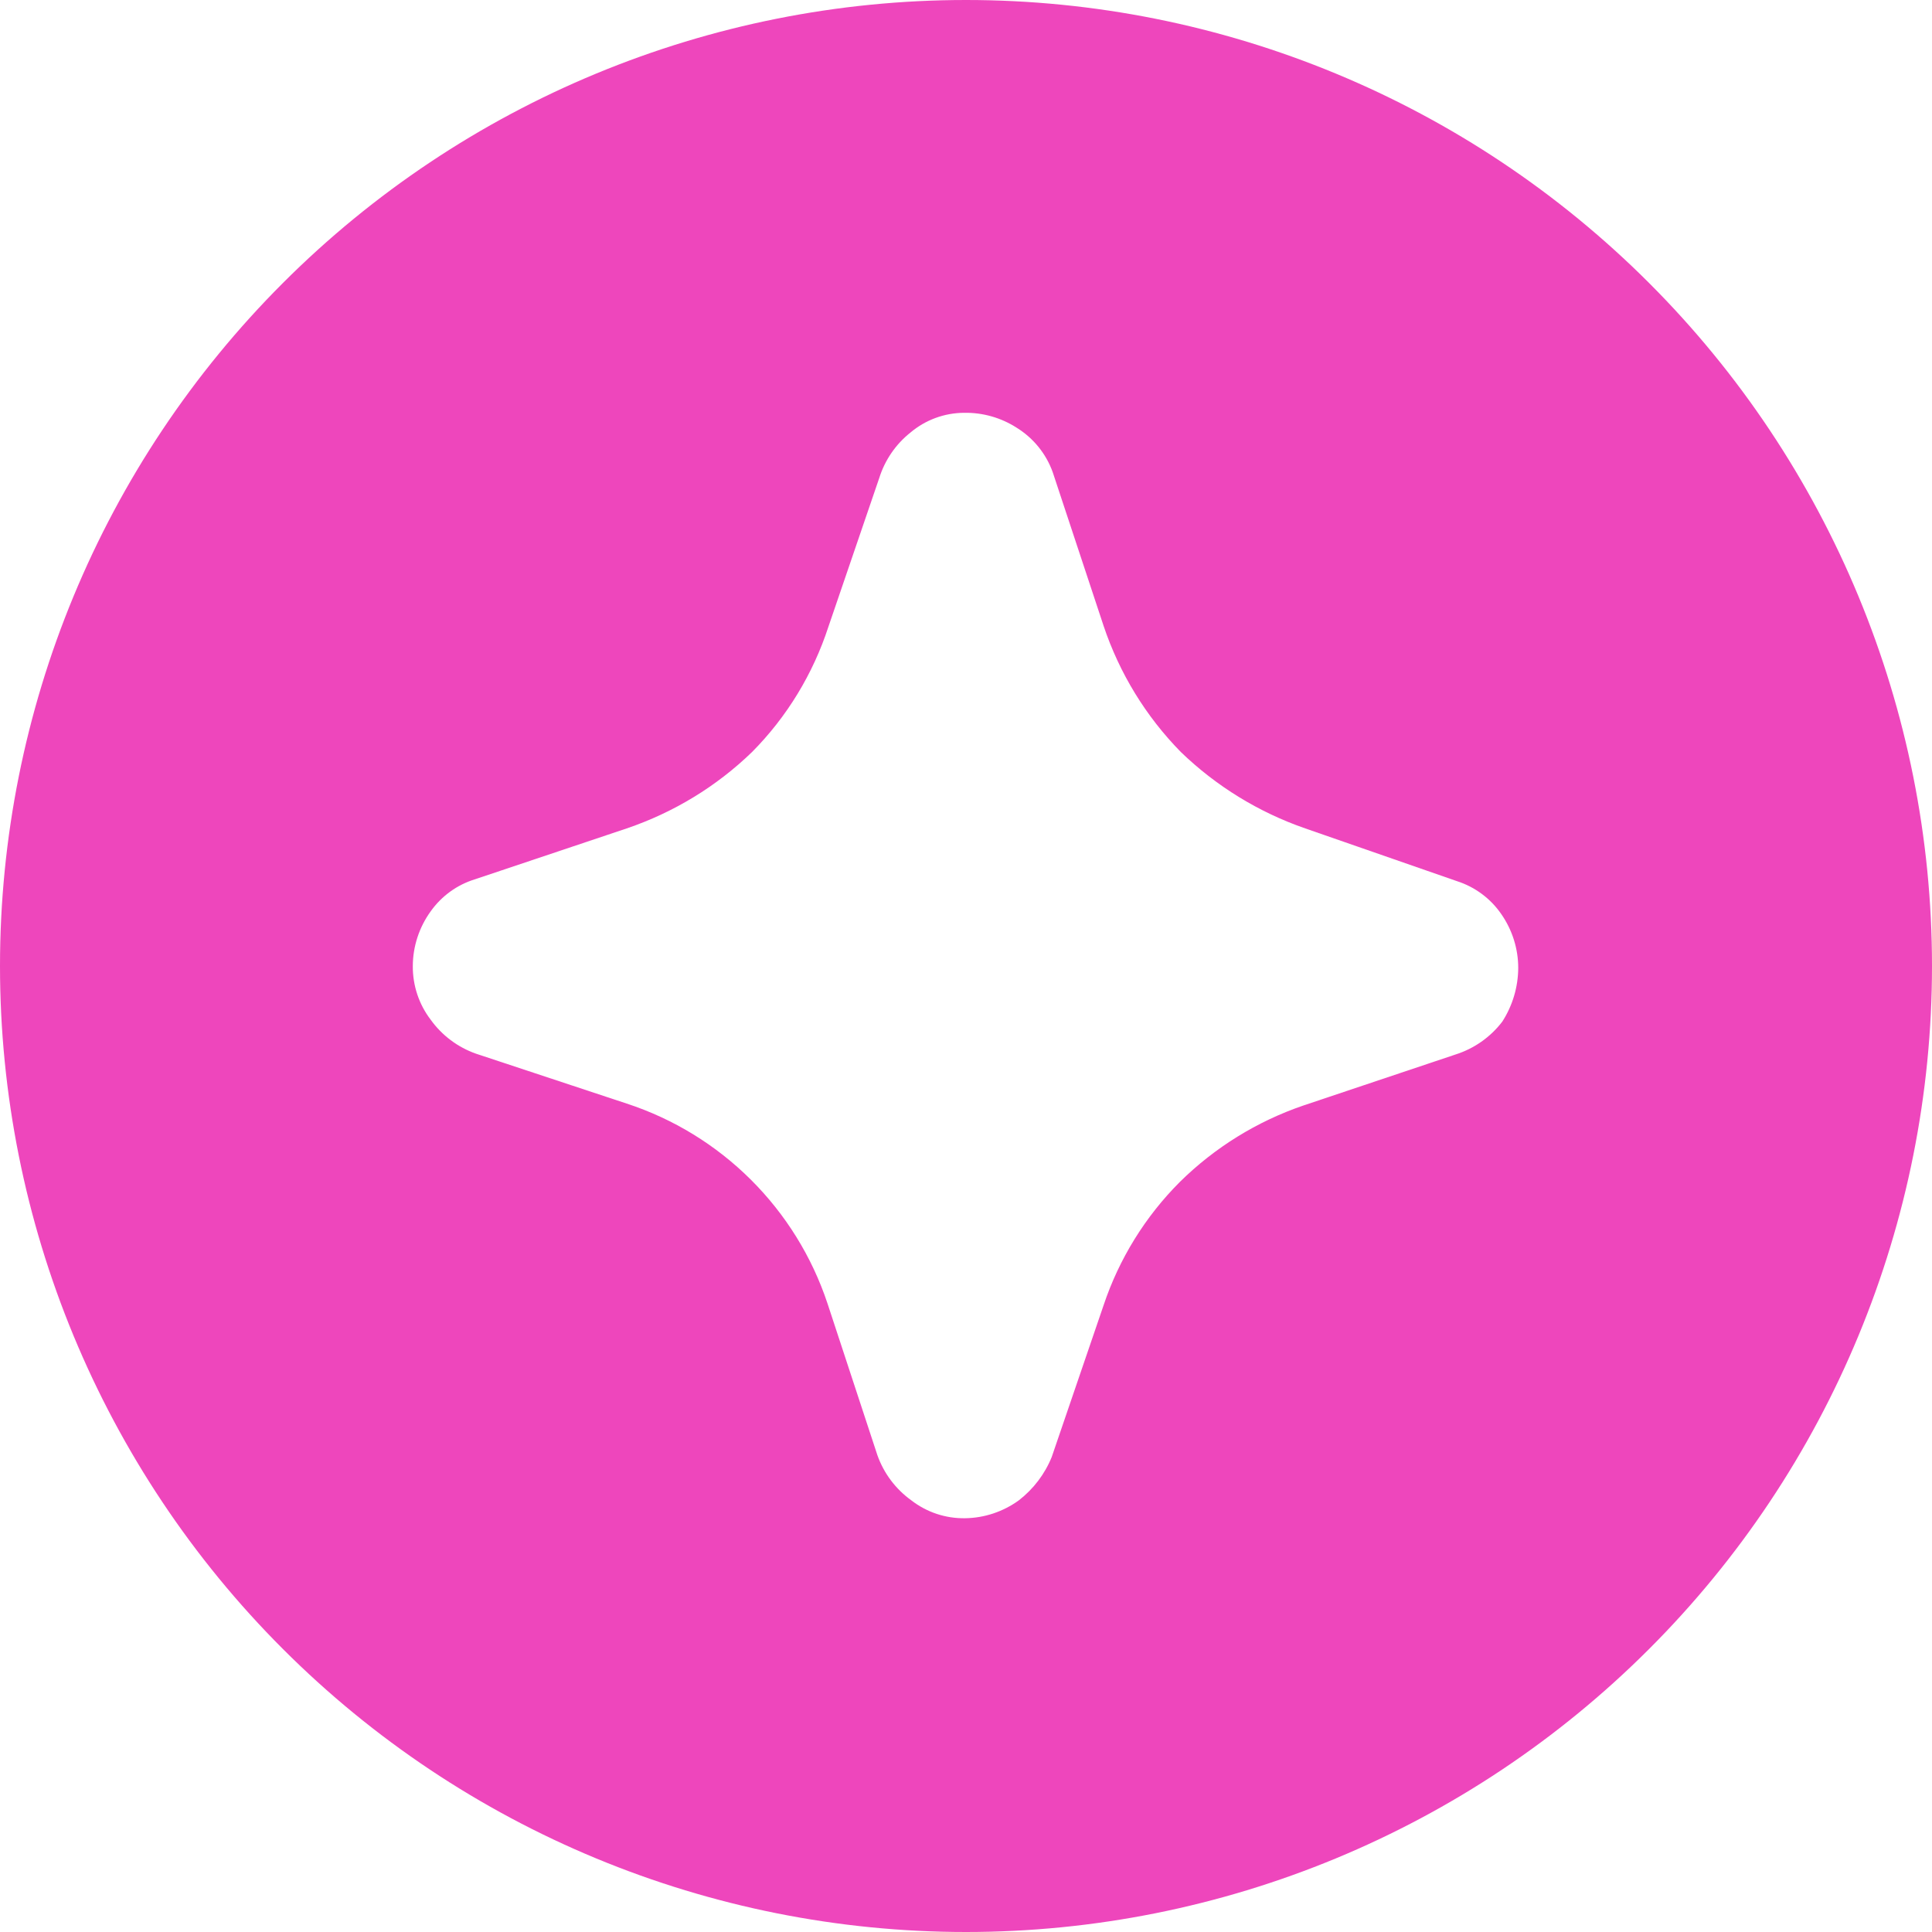 <svg width="24" height="24" viewBox="0 0 24 24" fill="none" xmlns="http://www.w3.org/2000/svg">
<path d="M12 0C8.817 0 5.765 1.264 3.515 3.515C1.264 5.765 0 8.817 0 12C0 15.183 1.264 18.235 3.515 20.485C5.765 22.736 8.817 24 12 24C15.183 24 18.235 22.736 20.485 20.485C22.736 18.235 24 15.183 24 12C24 8.817 22.736 5.765 20.485 3.515C18.235 1.264 15.183 0 12 0ZM18.662 12.691C18.514 12.885 18.309 13.028 18.076 13.101L16.191 13.733C15.615 13.93 15.091 14.254 14.658 14.681C14.227 15.112 13.902 15.637 13.709 16.215L13.065 18.099C12.979 18.312 12.837 18.498 12.656 18.638C12.461 18.779 12.228 18.857 11.988 18.86C11.747 18.864 11.512 18.786 11.321 18.638C11.126 18.498 10.979 18.302 10.899 18.076L10.279 16.191C10.086 15.611 9.76 15.085 9.327 14.654C8.894 14.223 8.366 13.899 7.785 13.709L5.912 13.089C5.686 13.009 5.49 12.862 5.35 12.667C5.204 12.476 5.126 12.241 5.128 12C5.129 11.756 5.207 11.519 5.35 11.321C5.485 11.131 5.678 10.991 5.9 10.923L7.785 10.291C8.368 10.093 8.9 9.77 9.342 9.342C9.776 8.905 10.1 8.371 10.291 7.785L10.923 5.936C10.993 5.714 11.128 5.518 11.309 5.374C11.496 5.216 11.732 5.129 11.977 5.128C12.209 5.124 12.437 5.189 12.632 5.315C12.838 5.443 12.995 5.637 13.077 5.865L13.709 7.774C13.906 8.363 14.234 8.899 14.669 9.342C15.109 9.767 15.637 10.091 16.215 10.291L18.099 10.946C18.323 11.018 18.517 11.162 18.65 11.356C18.786 11.552 18.86 11.785 18.86 12.023C18.859 12.26 18.79 12.492 18.662 12.691Z" fill="#EE46BC"/>
</svg>
